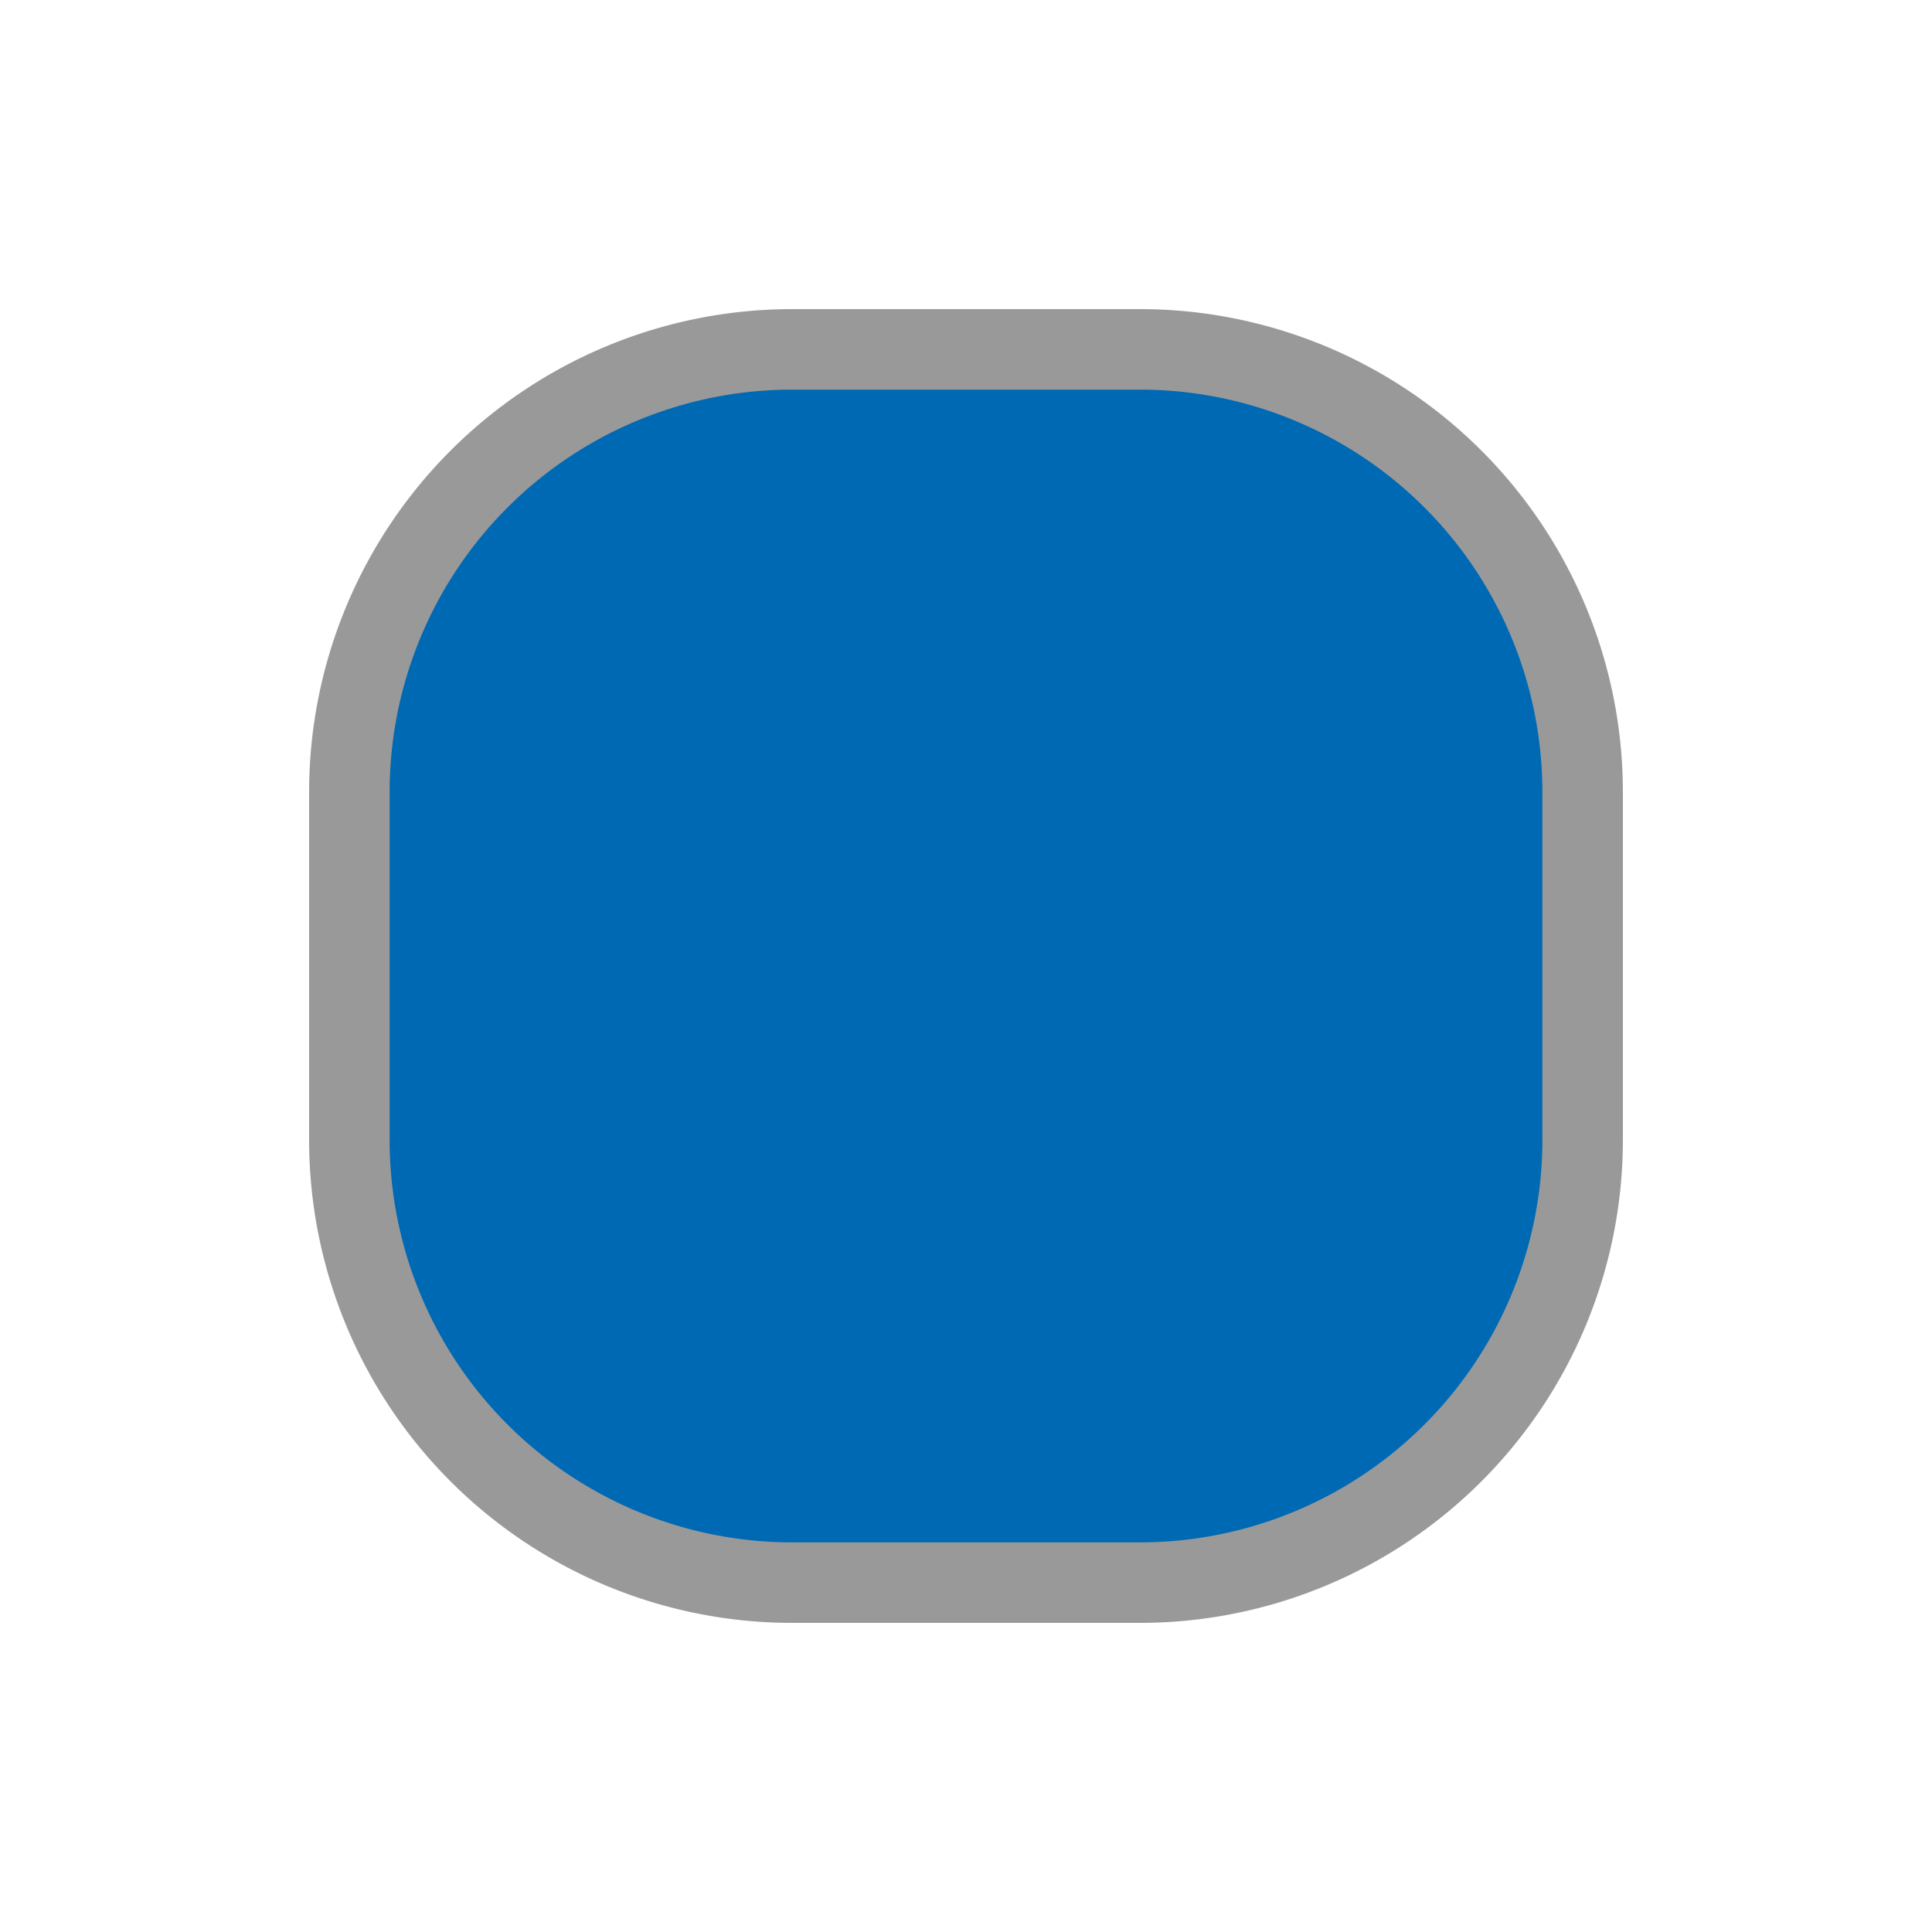<svg id="Ebene_1" data-name="Ebene 1" xmlns="http://www.w3.org/2000/svg" viewBox="0 0 24 24"><defs><style>.cls-1{fill:#0069b4;}.cls-2{fill:#999;}.cls-3{fill:none;}</style></defs><title>ic_ft_workpiece_unprocessed</title><g id="icon_workpiece_unprocessed_instock"><g id="workpiece_unprocessed"><rect class="cls-1" x="4.34" y="4.34" width="15.32" height="15.32" rx="5.5" ry="5.5"/><path class="cls-2" d="M14.16,4.84a5,5,0,0,1,5,5v4.32a5,5,0,0,1-5,5H9.84a5,5,0,0,1-5-5V9.84a5,5,0,0,1,5-5h4.32m0-1H9.84a6,6,0,0,0-6,6v4.32a6,6,0,0,0,6,6h4.32a6,6,0,0,0,6-6V9.84a6,6,0,0,0-6-6Z"/></g><rect class="cls-3" width="24" height="24"/></g></svg>